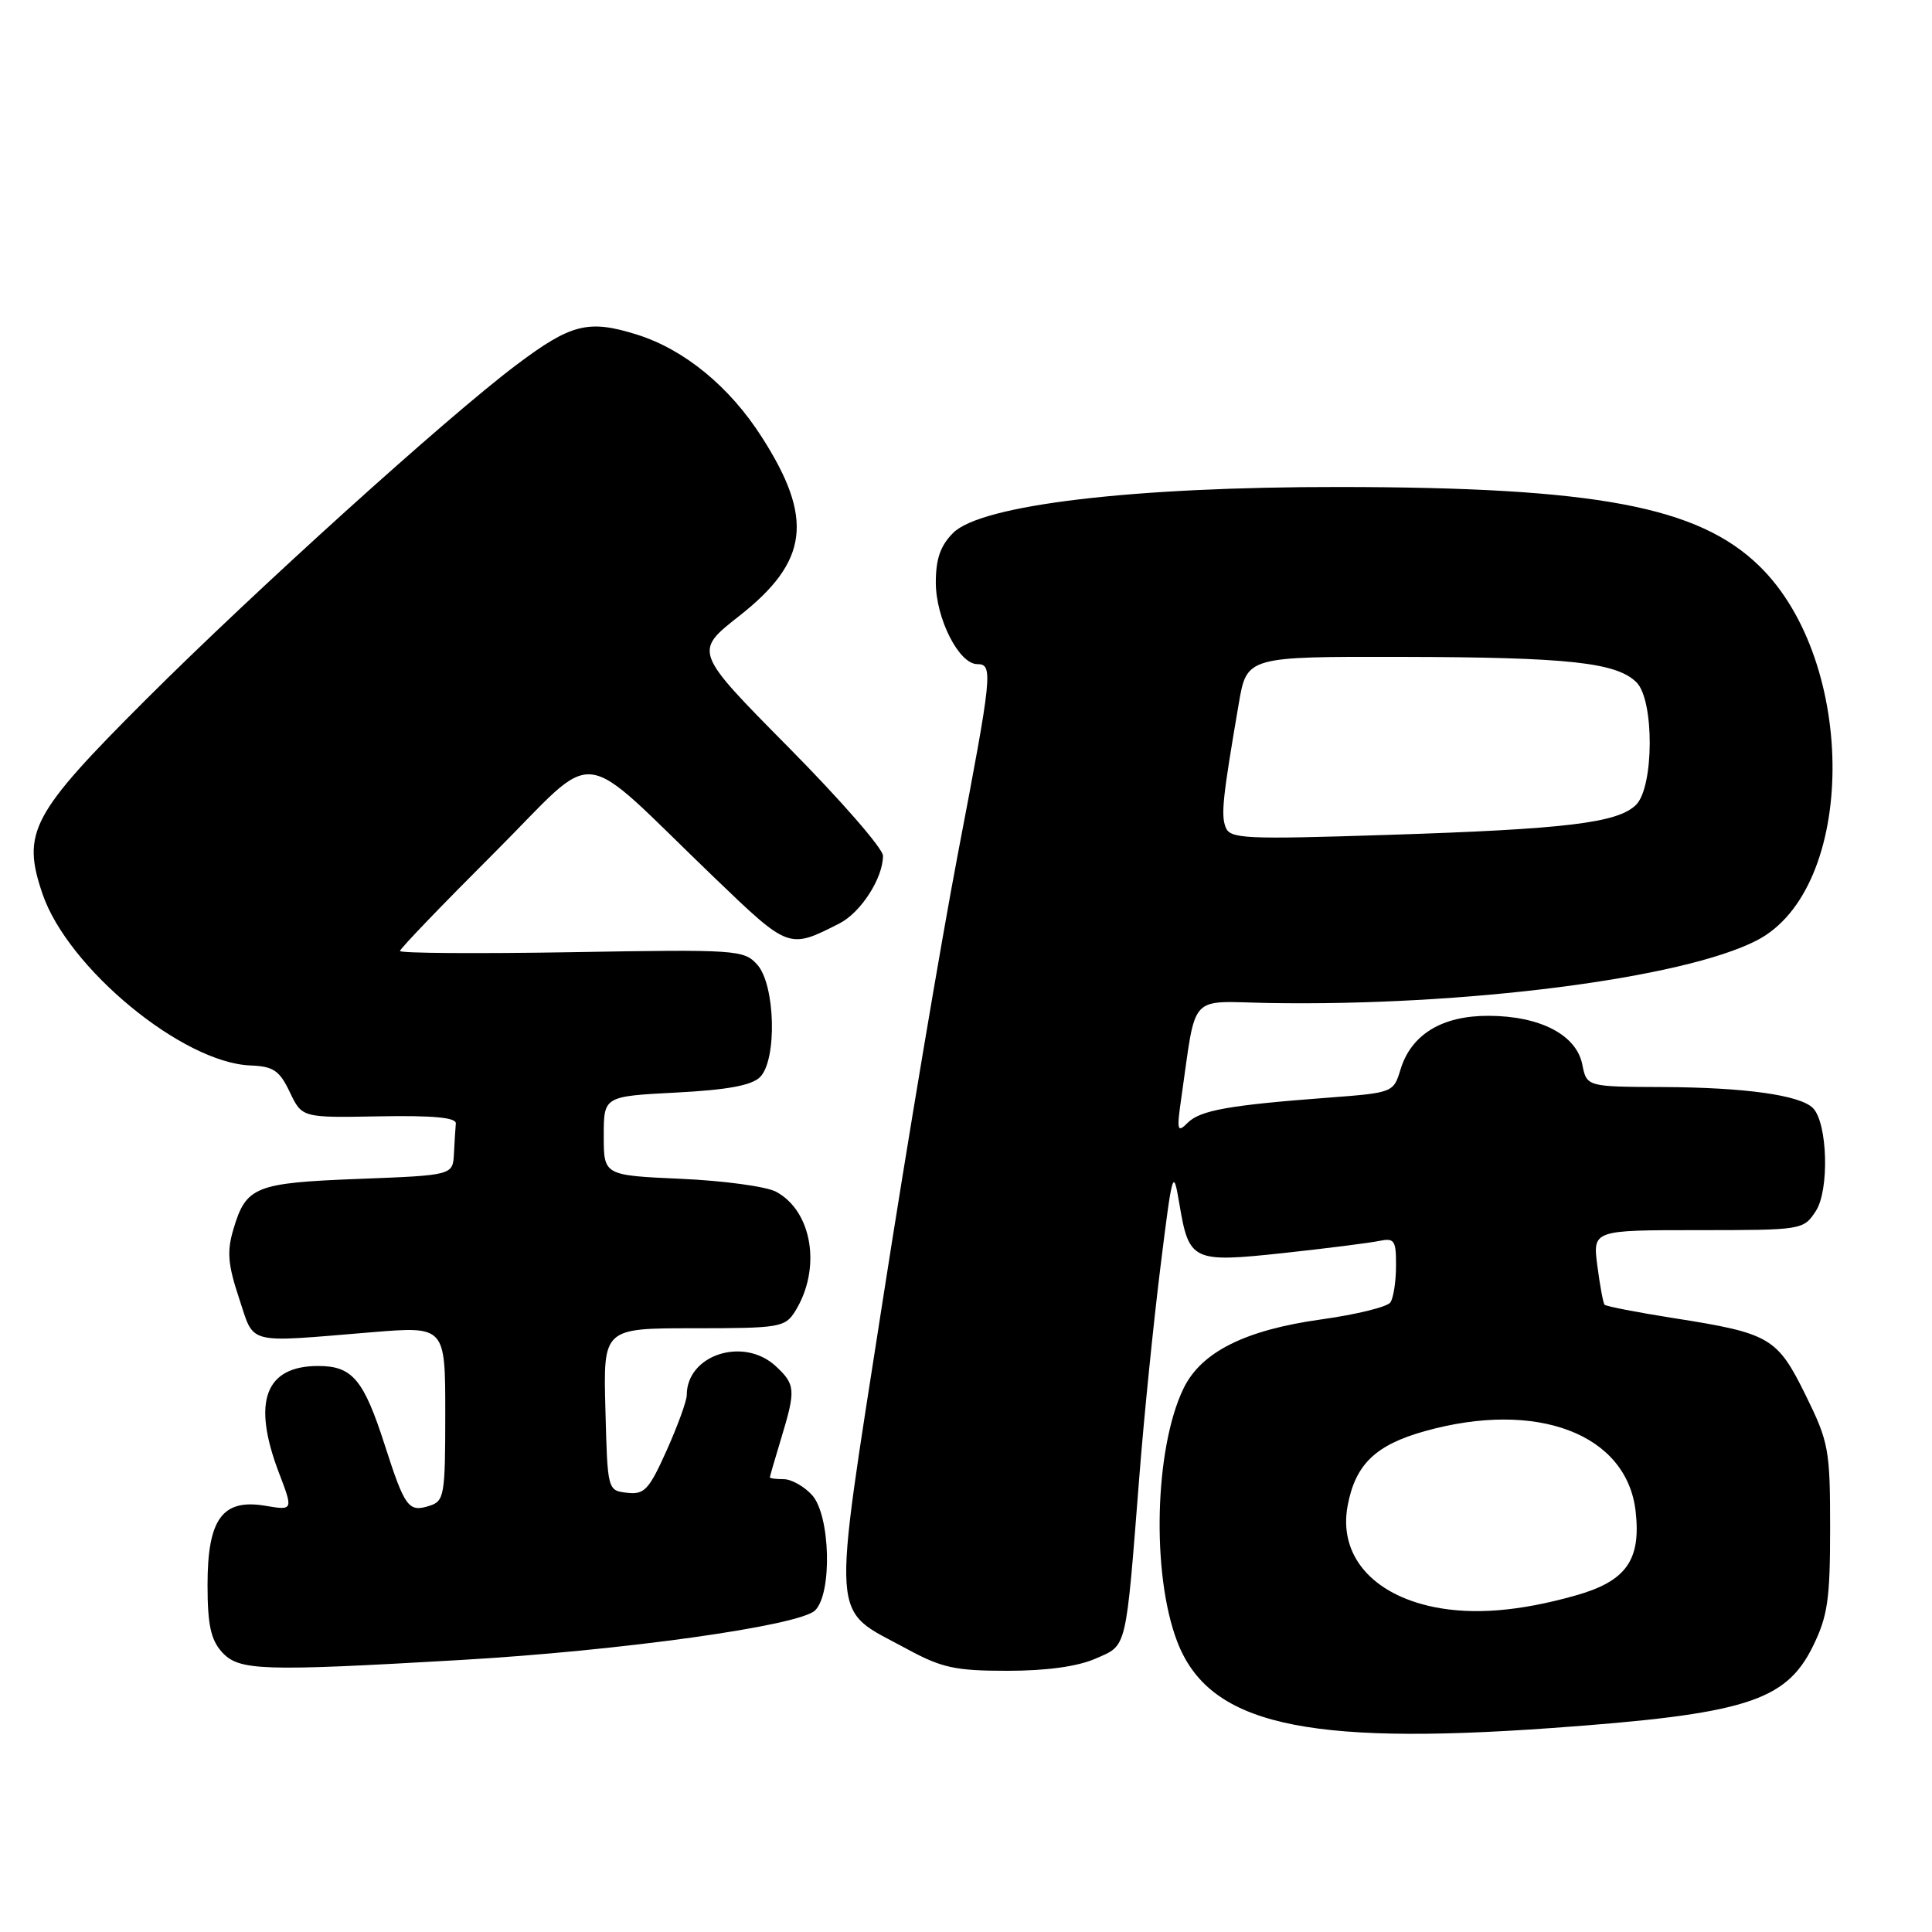 <?xml version="1.0" encoding="UTF-8" standalone="no"?>
<!DOCTYPE svg PUBLIC "-//W3C//DTD SVG 1.1//EN" "http://www.w3.org/Graphics/SVG/1.1/DTD/svg11.dtd" >
<svg xmlns="http://www.w3.org/2000/svg" xmlns:xlink="http://www.w3.org/1999/xlink" version="1.1" viewBox="0 0 256 256">
 <g >
 <path fill="currentColor"
d=" M 205.50 228.98 C 231.20 227.14 236.61 225.46 240.21 218.16 C 242.18 214.15 242.50 211.95 242.50 202.48 C 242.50 192.06 242.32 191.09 239.25 184.85 C 235.48 177.21 234.55 176.66 221.72 174.65 C 216.89 173.89 212.79 173.09 212.61 172.88 C 212.43 172.67 212.00 170.36 211.66 167.75 C 211.04 163.00 211.04 163.00 225.00 163.00 C 238.80 163.00 238.97 162.97 240.60 160.48 C 242.42 157.72 242.17 148.77 240.22 146.82 C 238.51 145.11 231.22 144.09 220.38 144.04 C 210.25 144.00 210.25 144.00 209.66 141.04 C 208.87 137.12 204.09 134.63 197.28 134.60 C 191.08 134.57 186.98 137.07 185.57 141.73 C 184.65 144.76 184.56 144.80 176.07 145.44 C 162.80 146.44 159.03 147.12 157.37 148.78 C 155.99 150.16 155.90 149.82 156.54 145.41 C 158.56 131.40 157.37 132.70 168.01 132.90 C 194.01 133.36 223.05 129.65 232.80 124.60 C 246.01 117.77 246.20 87.75 233.12 75.00 C 225.01 67.10 211.50 64.56 177.50 64.53 C 150.12 64.50 130.02 66.89 126.30 70.61 C 124.61 72.30 124.00 74.05 124.00 77.20 C 124.01 81.97 127.07 88.00 129.49 88.00 C 131.62 88.00 131.49 89.27 126.92 113.16 C 124.68 124.90 120.19 151.60 116.94 172.50 C 110.17 216.08 109.96 212.95 120.07 218.44 C 124.78 221.00 126.52 221.39 133.49 221.39 C 138.67 221.39 142.80 220.82 145.18 219.77 C 149.38 217.93 149.14 218.93 150.98 195.50 C 151.58 187.80 152.83 175.43 153.75 168.00 C 155.36 155.02 155.46 154.69 156.27 159.50 C 157.55 167.13 157.99 167.33 170.11 166.03 C 175.82 165.41 181.51 164.69 182.75 164.43 C 184.77 164.01 185.00 164.35 184.98 167.73 C 184.98 169.80 184.64 171.99 184.23 172.58 C 183.83 173.17 179.73 174.18 175.13 174.82 C 164.97 176.23 159.15 179.15 156.81 184.00 C 152.98 191.95 152.56 208.55 155.98 217.50 C 160.15 228.42 172.68 231.33 205.50 228.98 Z  M 61.00 219.96 C 82.30 218.73 105.91 215.43 108.00 213.39 C 110.30 211.14 110.03 200.79 107.60 198.10 C 106.55 196.95 104.86 196.00 103.85 196.00 C 102.83 196.00 102.00 195.89 102.01 195.75 C 102.02 195.61 102.69 193.29 103.51 190.59 C 105.46 184.17 105.40 183.45 102.81 181.04 C 98.55 177.07 91.00 179.50 91.00 184.85 C 91.00 185.62 89.80 188.92 88.34 192.18 C 85.99 197.42 85.38 198.07 83.09 197.80 C 80.50 197.50 80.50 197.49 80.22 186.75 C 79.93 176.00 79.93 176.00 91.94 176.00 C 103.32 176.00 104.03 175.88 105.36 173.75 C 108.87 168.12 107.65 160.49 102.83 157.91 C 101.55 157.22 95.89 156.45 90.25 156.20 C 80.00 155.74 80.00 155.74 80.00 150.51 C 80.00 145.27 80.00 145.27 89.58 144.77 C 96.38 144.42 99.61 143.82 100.71 142.72 C 102.99 140.44 102.74 130.47 100.33 127.81 C 98.57 125.86 97.60 125.79 75.75 126.17 C 63.24 126.38 53.00 126.31 53.00 126.01 C 53.00 125.71 58.62 119.87 65.48 113.02 C 79.71 98.82 76.02 98.40 94.70 116.33 C 104.55 125.79 104.51 125.78 111.23 122.36 C 114.07 120.91 117.00 116.36 117.00 113.39 C 117.00 112.44 111.36 105.97 104.47 99.01 C 91.94 86.34 91.94 86.34 97.94 81.63 C 107.16 74.39 107.87 68.71 100.92 57.88 C 96.65 51.21 90.68 46.32 84.44 44.35 C 77.96 42.31 75.68 42.88 68.36 48.40 C 59.12 55.36 33.80 78.25 19.32 92.71 C 4.14 107.88 2.86 110.29 5.63 118.44 C 8.99 128.29 24.20 140.84 33.20 141.18 C 36.23 141.30 37.03 141.84 38.40 144.71 C 40.02 148.11 40.02 148.11 50.26 147.92 C 57.38 147.79 60.47 148.08 60.40 148.87 C 60.34 149.49 60.23 151.29 60.15 152.86 C 60.00 155.73 60.00 155.73 47.54 156.21 C 33.80 156.74 32.61 157.21 30.93 162.87 C 30.05 165.81 30.19 167.54 31.67 172.00 C 33.76 178.28 32.37 177.92 49.25 176.53 C 59.00 175.73 59.00 175.73 59.00 187.30 C 59.00 198.17 58.87 198.91 56.90 199.53 C 54.13 200.41 53.65 199.76 50.99 191.50 C 48.19 182.79 46.69 181.00 42.17 181.00 C 35.14 181.00 33.38 185.71 36.93 195.07 C 38.87 200.15 38.87 200.15 35.14 199.52 C 29.47 198.57 27.50 201.27 27.50 210.00 C 27.50 215.27 27.93 217.26 29.40 218.90 C 31.66 221.39 34.56 221.49 61.00 219.96 Z  M 190.00 212.94 C 181.78 211.26 177.34 206.04 178.57 199.51 C 179.59 194.05 182.25 191.47 188.78 189.64 C 203.65 185.47 215.57 190.00 216.73 200.26 C 217.46 206.75 215.47 209.53 208.74 211.42 C 201.33 213.51 195.22 214.00 190.00 212.94 Z  M 162.40 109.61 C 161.77 107.95 162.01 105.69 164.14 93.25 C 165.21 87.00 165.21 87.00 185.85 87.04 C 207.86 87.09 214.21 87.78 216.85 90.42 C 219.21 92.78 219.17 104.26 216.79 106.64 C 214.38 109.04 207.54 109.87 183.78 110.63 C 164.89 111.24 162.99 111.15 162.40 109.61 Z "/>
</g>
</svg>